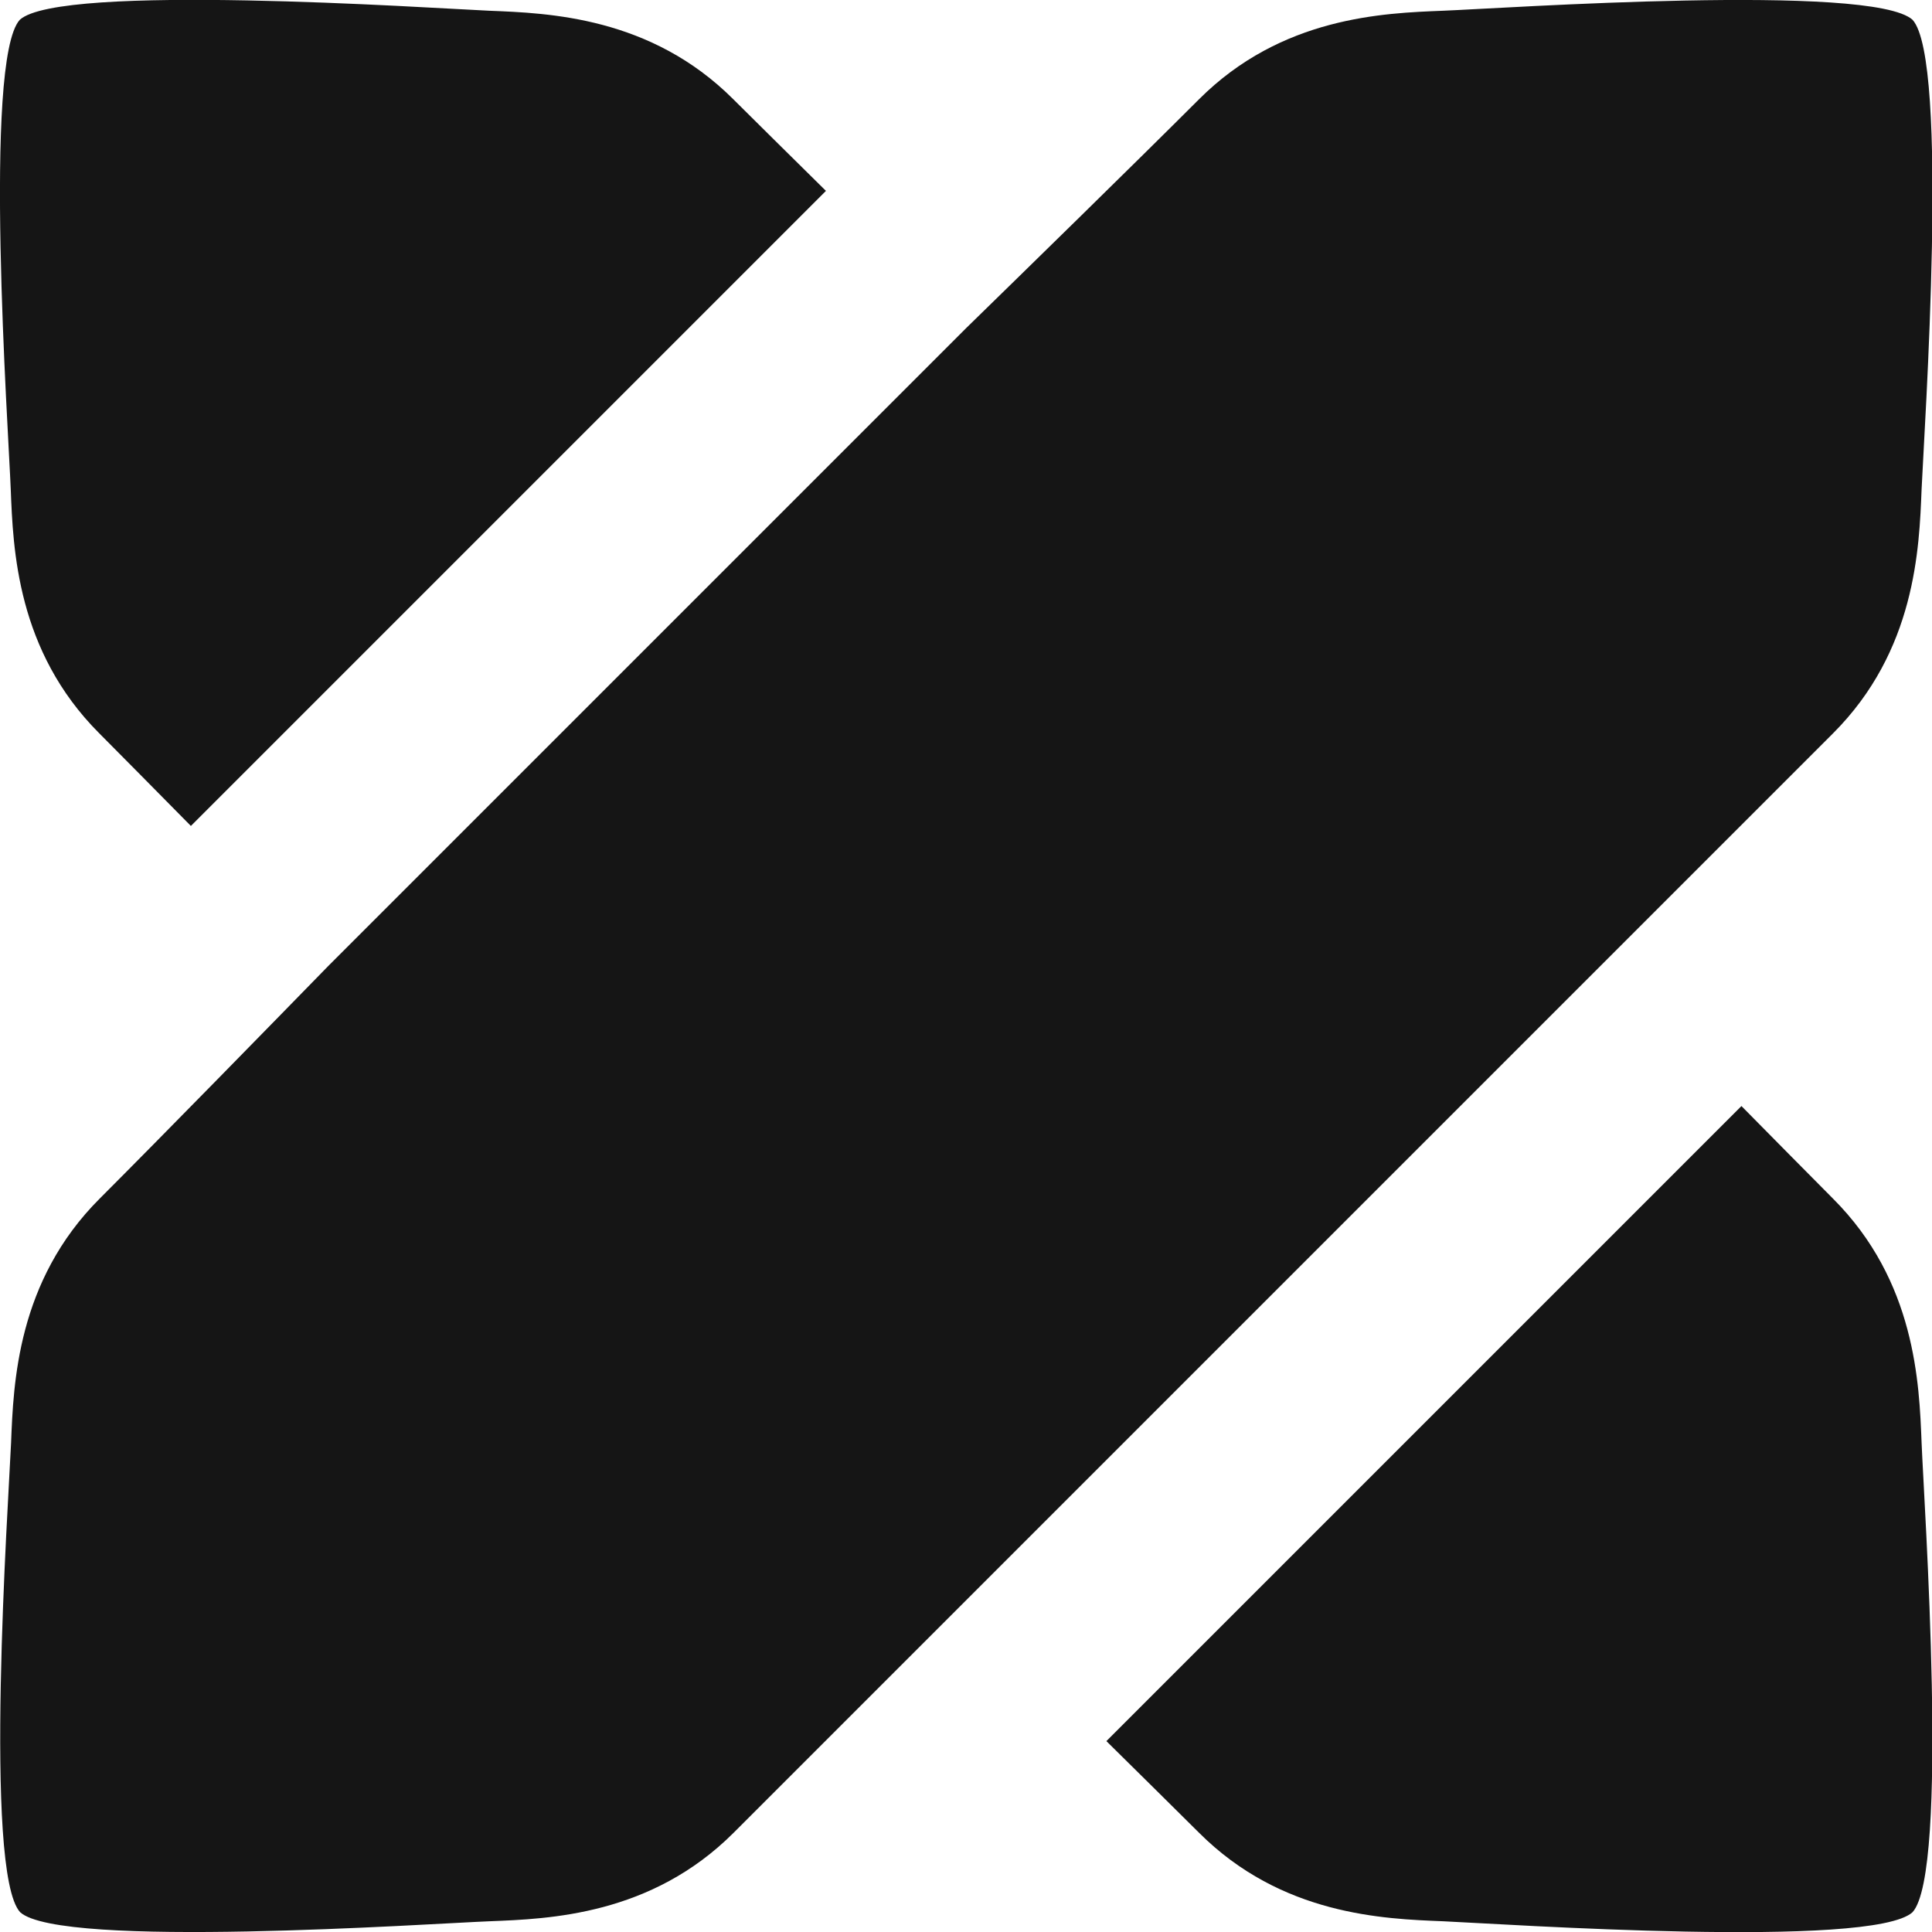 <?xml version="1.0" encoding="UTF-8"?>
<!DOCTYPE svg PUBLIC "-//W3C//DTD SVG 1.1//EN" "http://www.w3.org/Graphics/SVG/1.1/DTD/svg11.dtd">
<!-- Creator: CorelDRAW -->
<svg xmlns="http://www.w3.org/2000/svg" xml:space="preserve" width="0.684in" height="0.684in" version="1.1" style="shape-rendering:geometricPrecision; text-rendering:geometricPrecision; image-rendering:optimizeQuality; fill-rule:evenodd; clip-rule:evenodd"
viewBox="0 0 57.59 57.59"
 xmlns:xlink="http://www.w3.org/1999/xlink"
 xmlns:xodm="http://www.corel.com/coreldraw/odm/2003">
 <defs>
  <style type="text/css">
   <![CDATA[
    .fil0 {fill:#151515}
   ]]>
  </style>
 </defs>
 <g id="Layer_x0020_1">
  <path class="fil0" d="M5.69 24.62c-1.02,-1.03 -2,-2.03 -2.73,-2.76 -2.46,-2.46 -2.57,-5.49 -2.64,-7.28 -0.07,-1.78 -0.83,-12.78 0.27,-13.99 1.2,-1.1 12.2,-0.35 13.99,-0.27 1.78,0.07 4.82,0.18 7.28,2.64 0.73,0.73 1.73,1.71 2.76,2.73l-18.93 18.93zm23.11 -14.84c1.64,-1.6 5.1,-4.98 6.94,-6.82 2.46,-2.46 5.49,-2.57 7.28,-2.64 1.78,-0.07 12.78,-0.83 13.99,0.27 1.1,1.2 0.35,12.2 0.27,13.99 -0.07,1.78 -0.18,4.82 -2.64,7.28 -13.33,13.33 -22.65,22.65 -32.77,32.77 -2.46,2.46 -5.49,2.57 -7.28,2.64 -1.78,0.07 -12.78,0.83 -13.99,-0.27 -1.1,-1.2 -0.35,-12.2 -0.27,-13.99 0.07,-1.78 0.18,-4.82 2.64,-7.28 1.83,-1.83 5.21,-5.29 6.82,-6.94l19.02 -19.02zm23.11 23.19c1.02,1.03 2,2.03 2.73,2.76 2.46,2.46 2.57,5.5 2.64,7.28 0.07,1.78 0.83,12.78 -0.27,13.99 -1.2,1.1 -12.2,0.35 -13.99,0.27 -1.78,-0.07 -4.82,-0.18 -7.28,-2.64 -0.73,-0.73 -1.73,-1.71 -2.76,-2.73l18.93 -18.93z"/>
 </g>
</svg>
